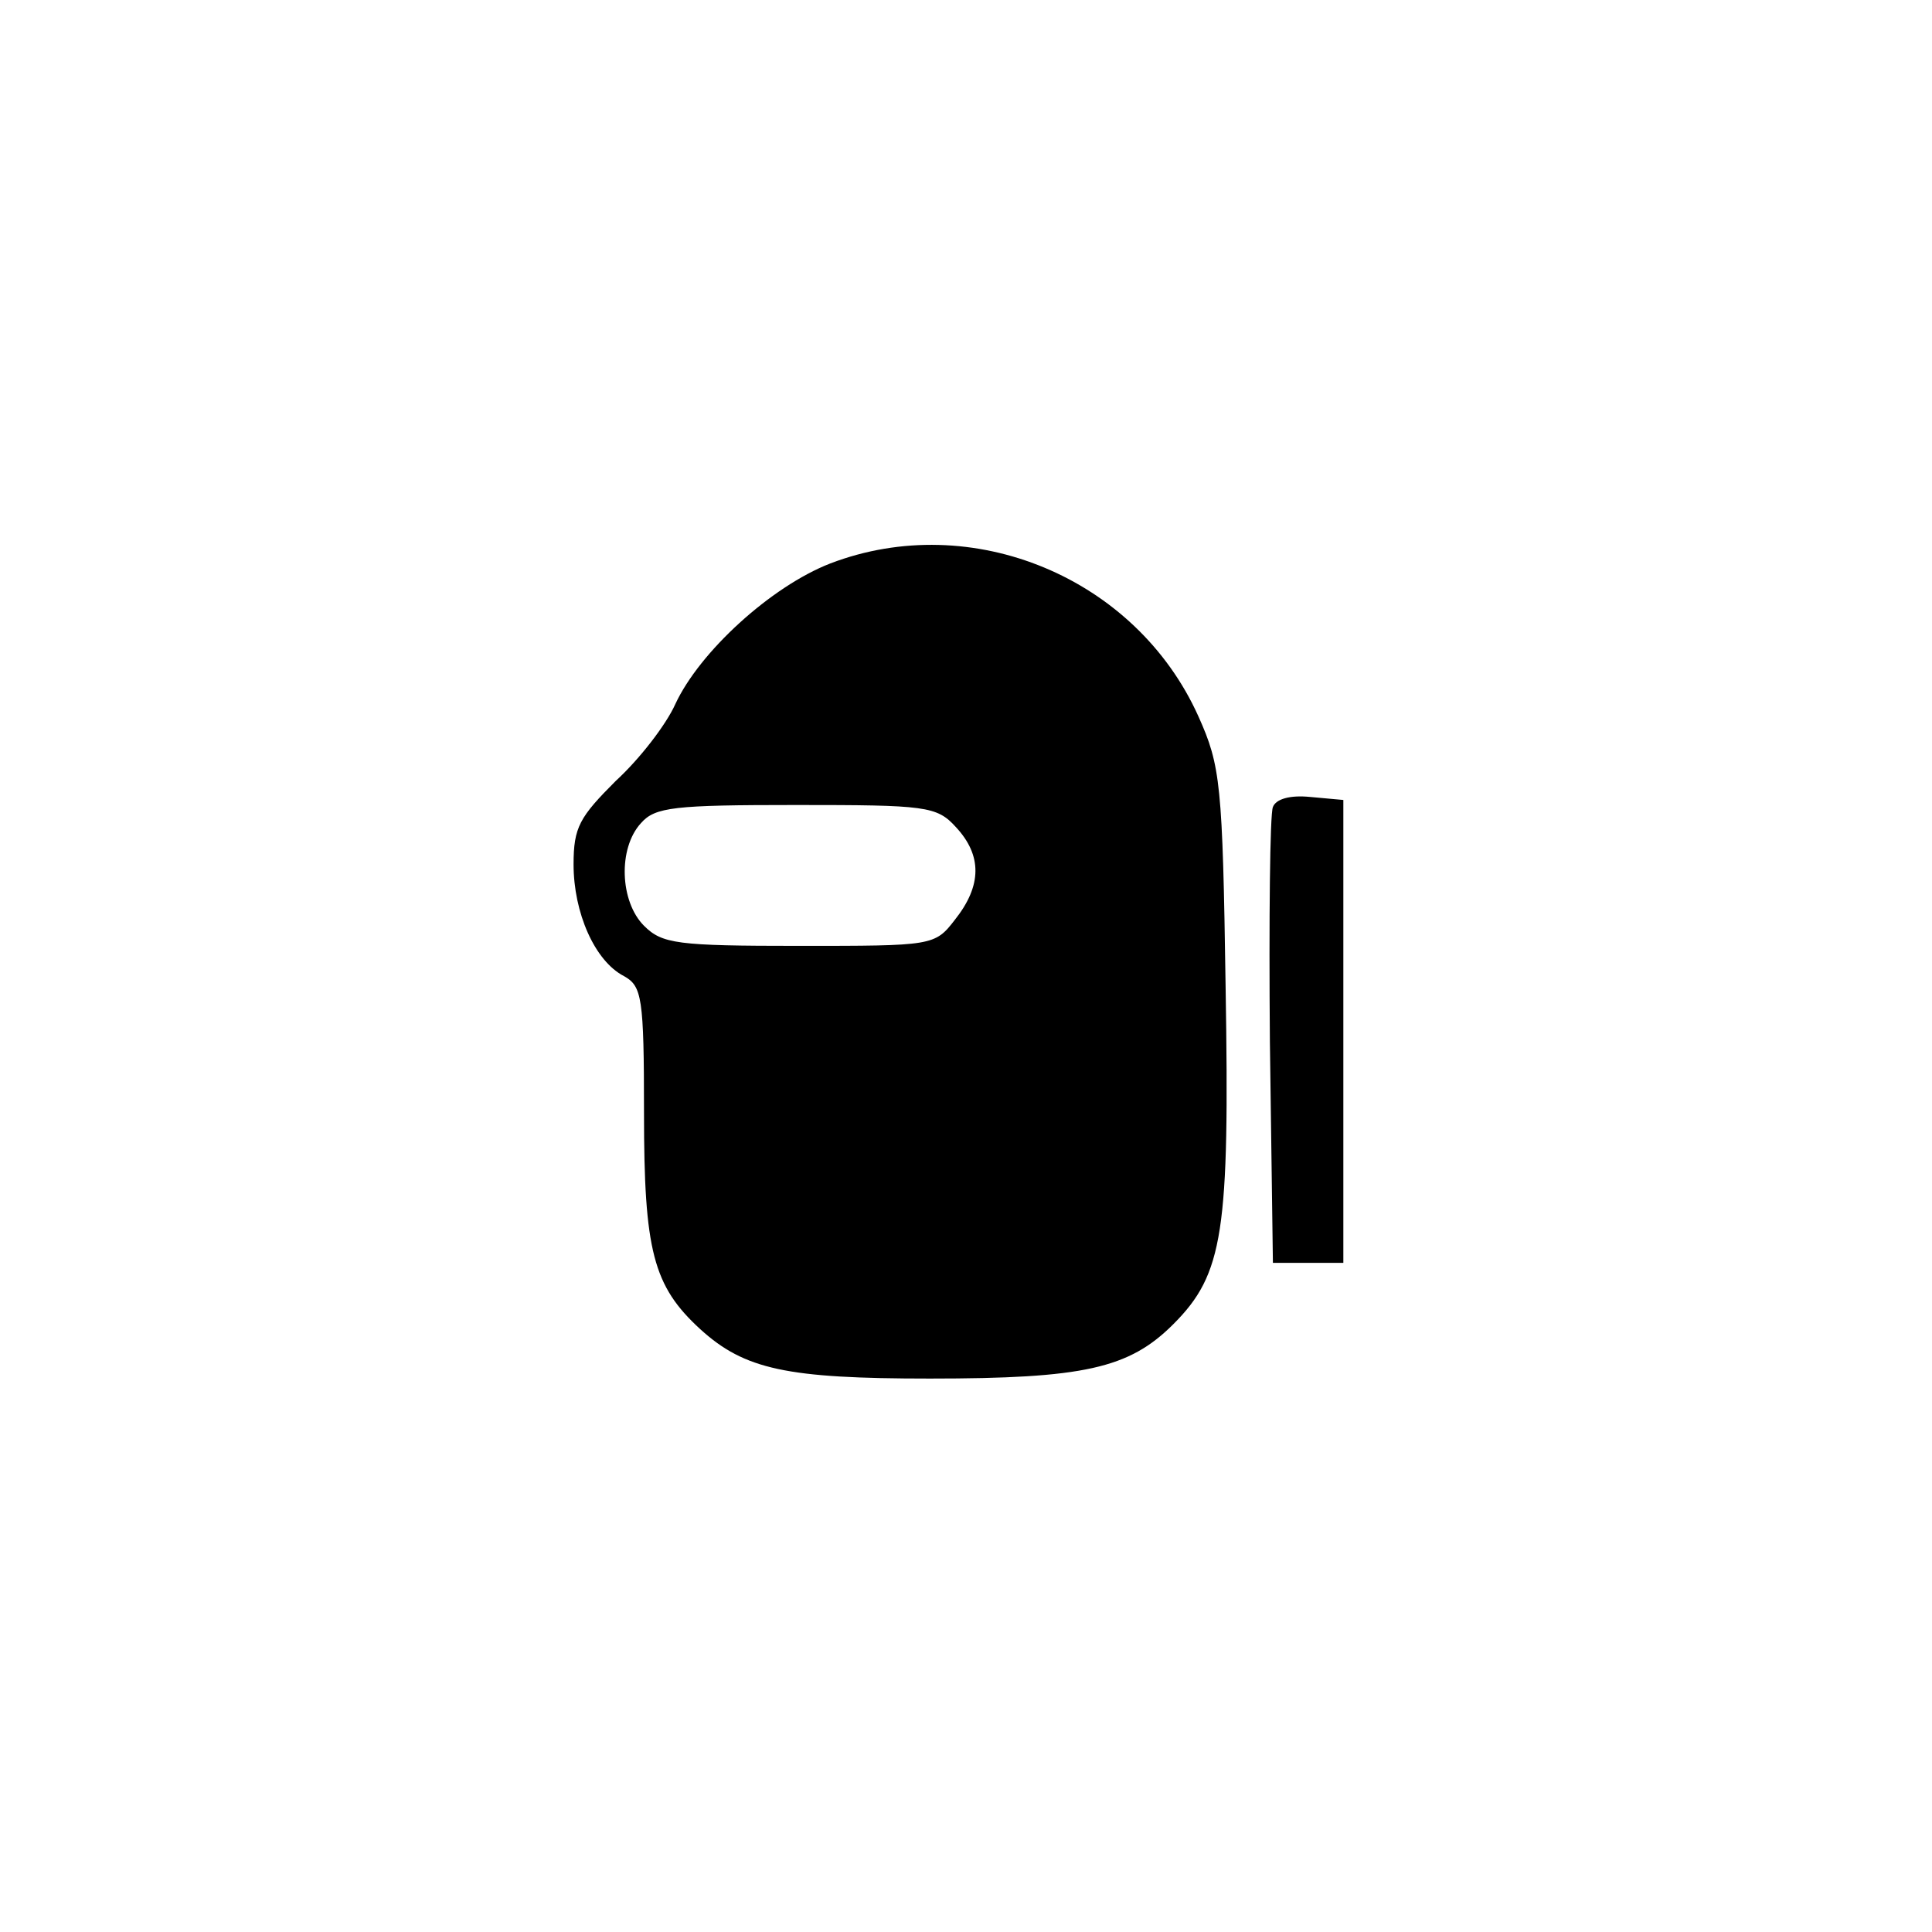 <?xml version="1.0" standalone="no"?>
<!DOCTYPE svg PUBLIC "-//W3C//DTD SVG 20010904//EN"
 "http://www.w3.org/TR/2001/REC-SVG-20010904/DTD/svg10.dtd">
<svg version="1.0" xmlns="http://www.w3.org/2000/svg"
 width="192pt" height="192pt" viewBox="0 0 192 192"
 preserveAspectRatio="xMidYMid meet">
<g transform="translate(0,192) scale(0.1,-0.1)"
fill="#000000" stroke="none">
811 c445 -92 729 -532 635 -987 -62 -301 -295 -546 -601 -630 -91 -26 -329
-26 -420 0 -291 80 -516 305 -596 596 -26 91 -26 329 0 420 120 433 542 692
982 601z"/>
<path d="M825 1360 c-59 -23 -130 -88 -154 -140 -9 -20 -35 -54 -59 -76 -36
-36 -42 -46 -42 -83 0 -48 21 -96 50 -111 18 -10 20 -21 20 -136 0 -137 9
-172 56 -215 44 -40 86 -49 228 -49 153 0 198 10 242 54 50 50 56 92 52 335
-3 202 -5 220 -27 269 -62 138 -225 206 -366 152z m125 -262 c26 -28 26 -58
-1 -92 -20 -26 -22 -26 -155 -26 -121 0 -136 2 -154 20 -24 24 -26 77 -3 102
14 16 33 18 154 18 129 0 140 -1 159 -22z"/>
<path d="M1265 1118 c-3 -7 -4 -112 -3 -233 l3 -220 35 0 35 0 0 230 0 230
-33 3 c-20 2 -34 -2 -37 -10z"/>
</g>
</svg>
